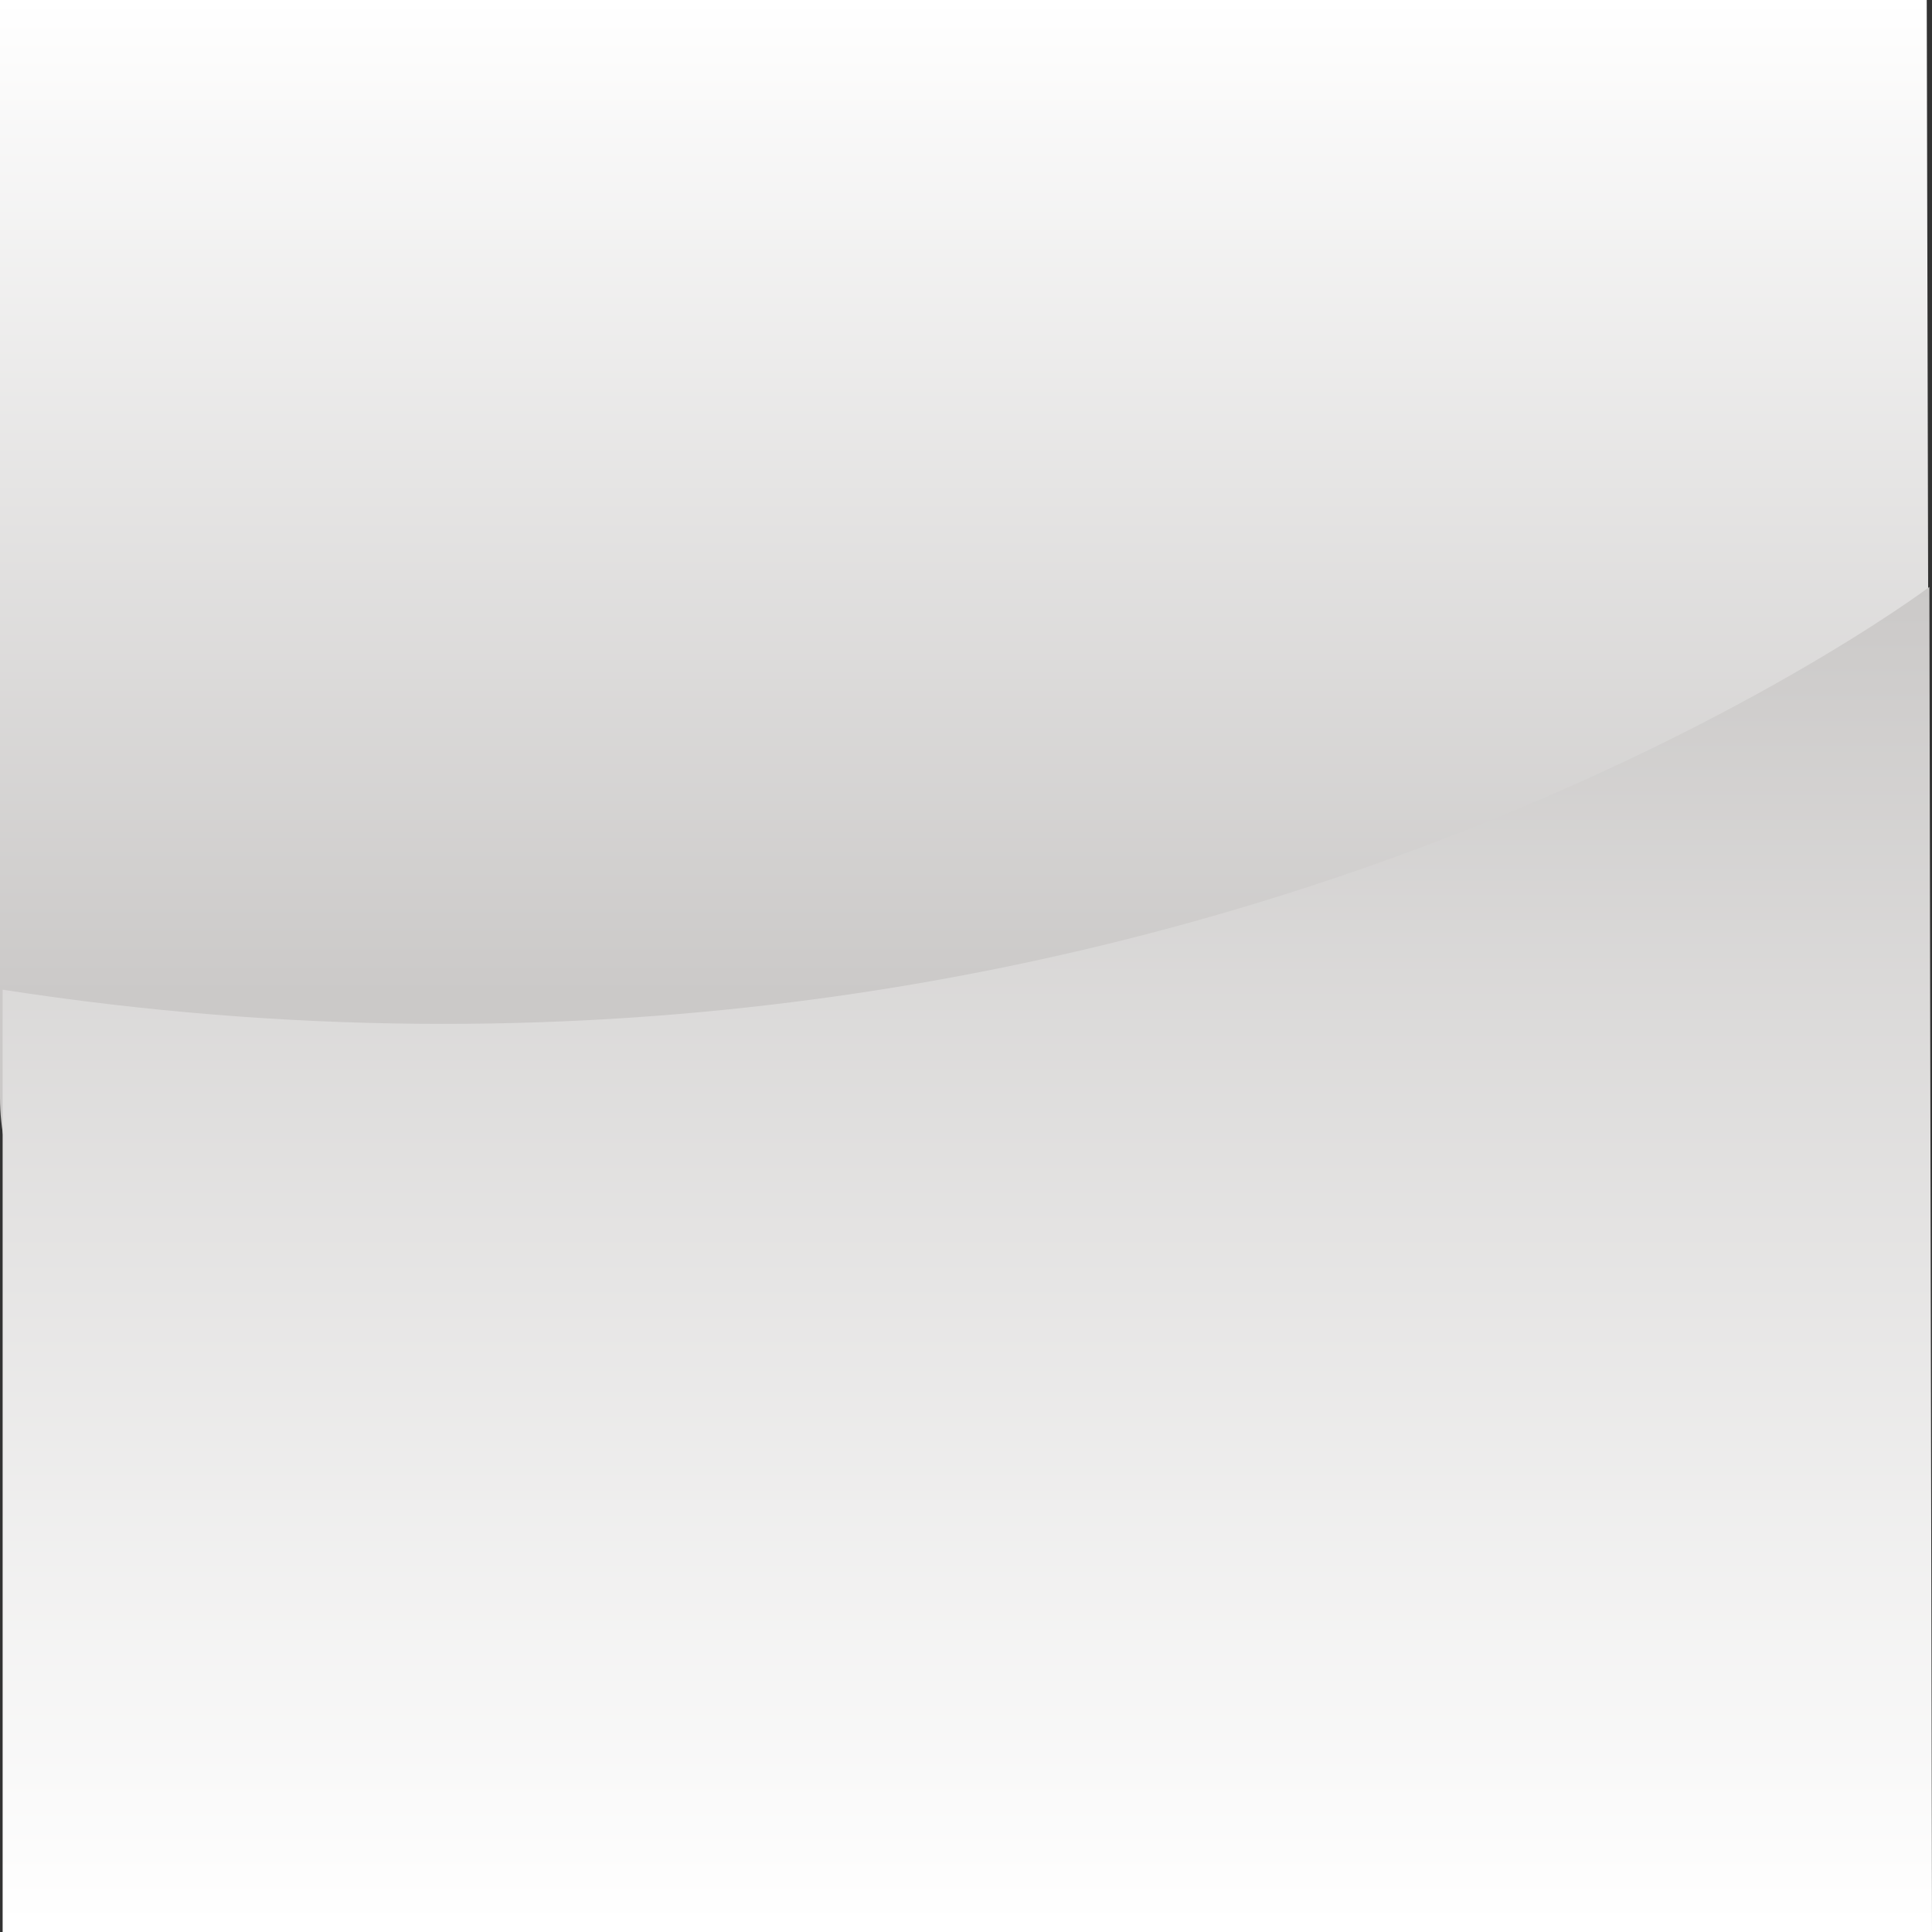 <svg xmlns="http://www.w3.org/2000/svg" viewBox="0 0 73.4 73.4"><rect x="0" y="0" width="73.4" height="73.4" fill="#333333" stroke="none"/><linearGradient id="a" gradientUnits="userSpaceOnUse" x1="184.46" y1="3205.3" x2="184.46" y2="3154.9" gradientTransform="matrix(1 0 0 -1 -147.81 3205.3)"><stop offset="0" stop-color="#FFF"/><stop offset=".75" stop-color="#CBC9C8"/></linearGradient><path fill="url(#a)" d="M0 0h73.2l.1 41.7c0 4.8-4 8.7-8.8 8.7H8.8C4 50.4 0 46.5 0 41.7V0z"/><linearGradient id="b" gradientUnits="userSpaceOnUse" x1="184.514" y1="3132.125" x2="184.514" y2="3183.104" gradientTransform="matrix(1 0 0 -1 -147.81 3205.3)"><stop offset="0" stop-color="#FFF"/><stop offset="1" stop-color="#CBC9C8"/></linearGradient><path fill="url(#b)" d="M.1 37.6C44 44.4 73.3 22.3 73.3 22.3l.1 51.1H.1V37.6z"/></svg>